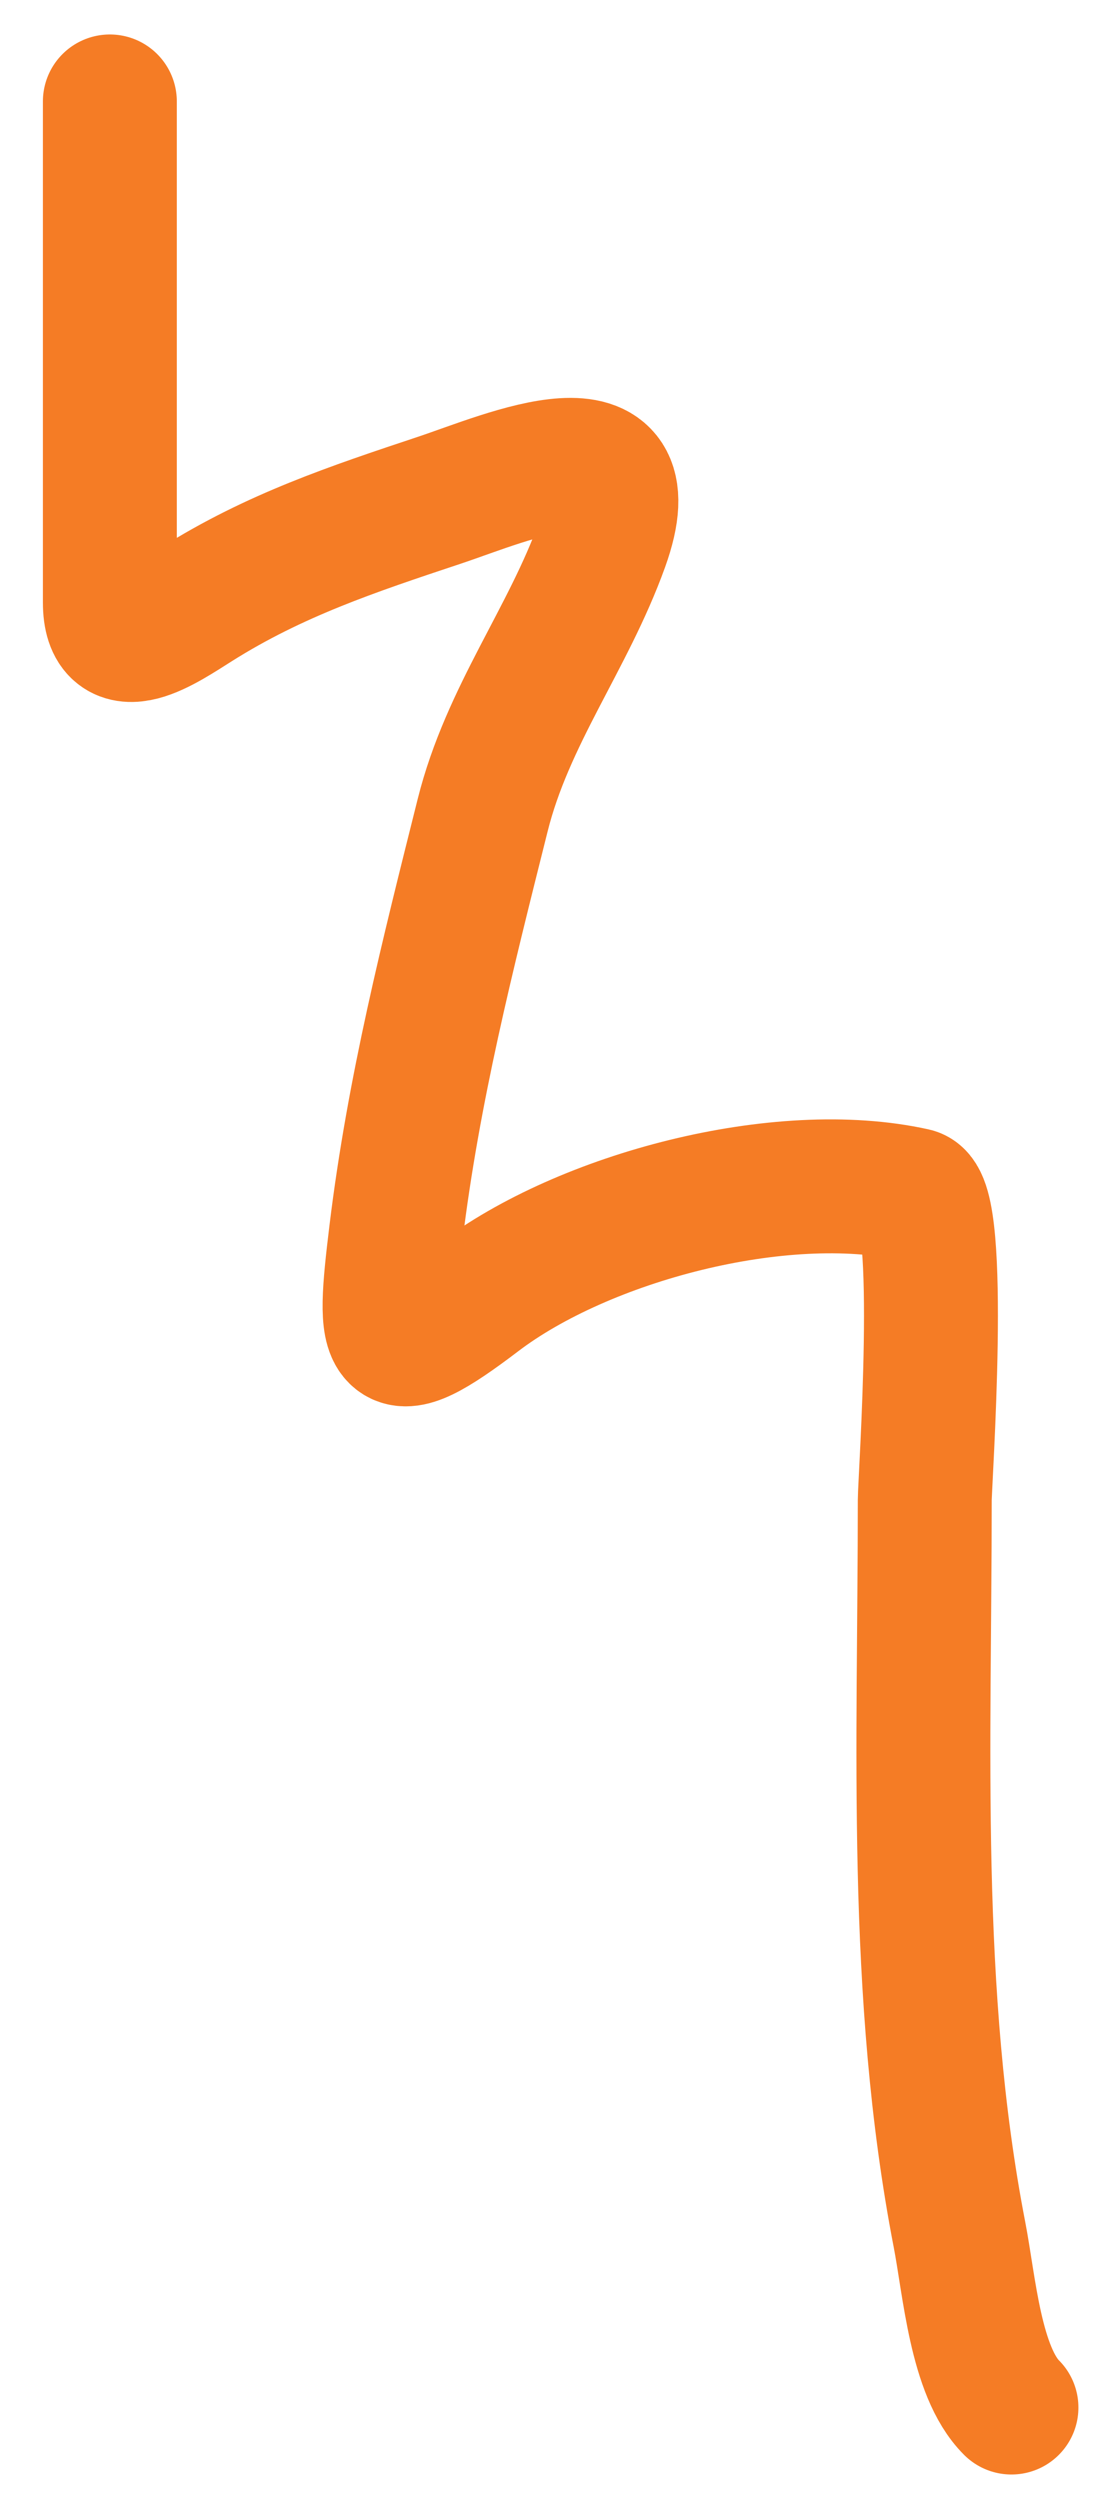 <svg width="25" height="56" viewBox="0 0 25 56" fill="none" xmlns="http://www.w3.org/2000/svg">
<path d="M2.461 2.272C2.461 6.013 2.461 9.753 2.461 13.493C2.461 14.85 3.685 13.988 4.403 13.536C6.153 12.434 7.895 11.854 9.841 11.206C11.366 10.697 14.537 9.281 13.487 12.198C12.726 14.313 11.37 16.028 10.812 18.262C10.024 21.41 9.263 24.404 8.87 27.626C8.553 30.223 8.603 30.67 10.704 29.072C13.078 27.266 17.485 26.098 20.478 26.763C21.152 26.913 20.716 33.197 20.716 33.603C20.716 39.066 20.449 44.655 21.492 50.046C21.717 51.206 21.852 53.124 22.658 53.929" stroke="#F57C25" stroke-width="3" stroke-linecap="round"/>
</svg>
